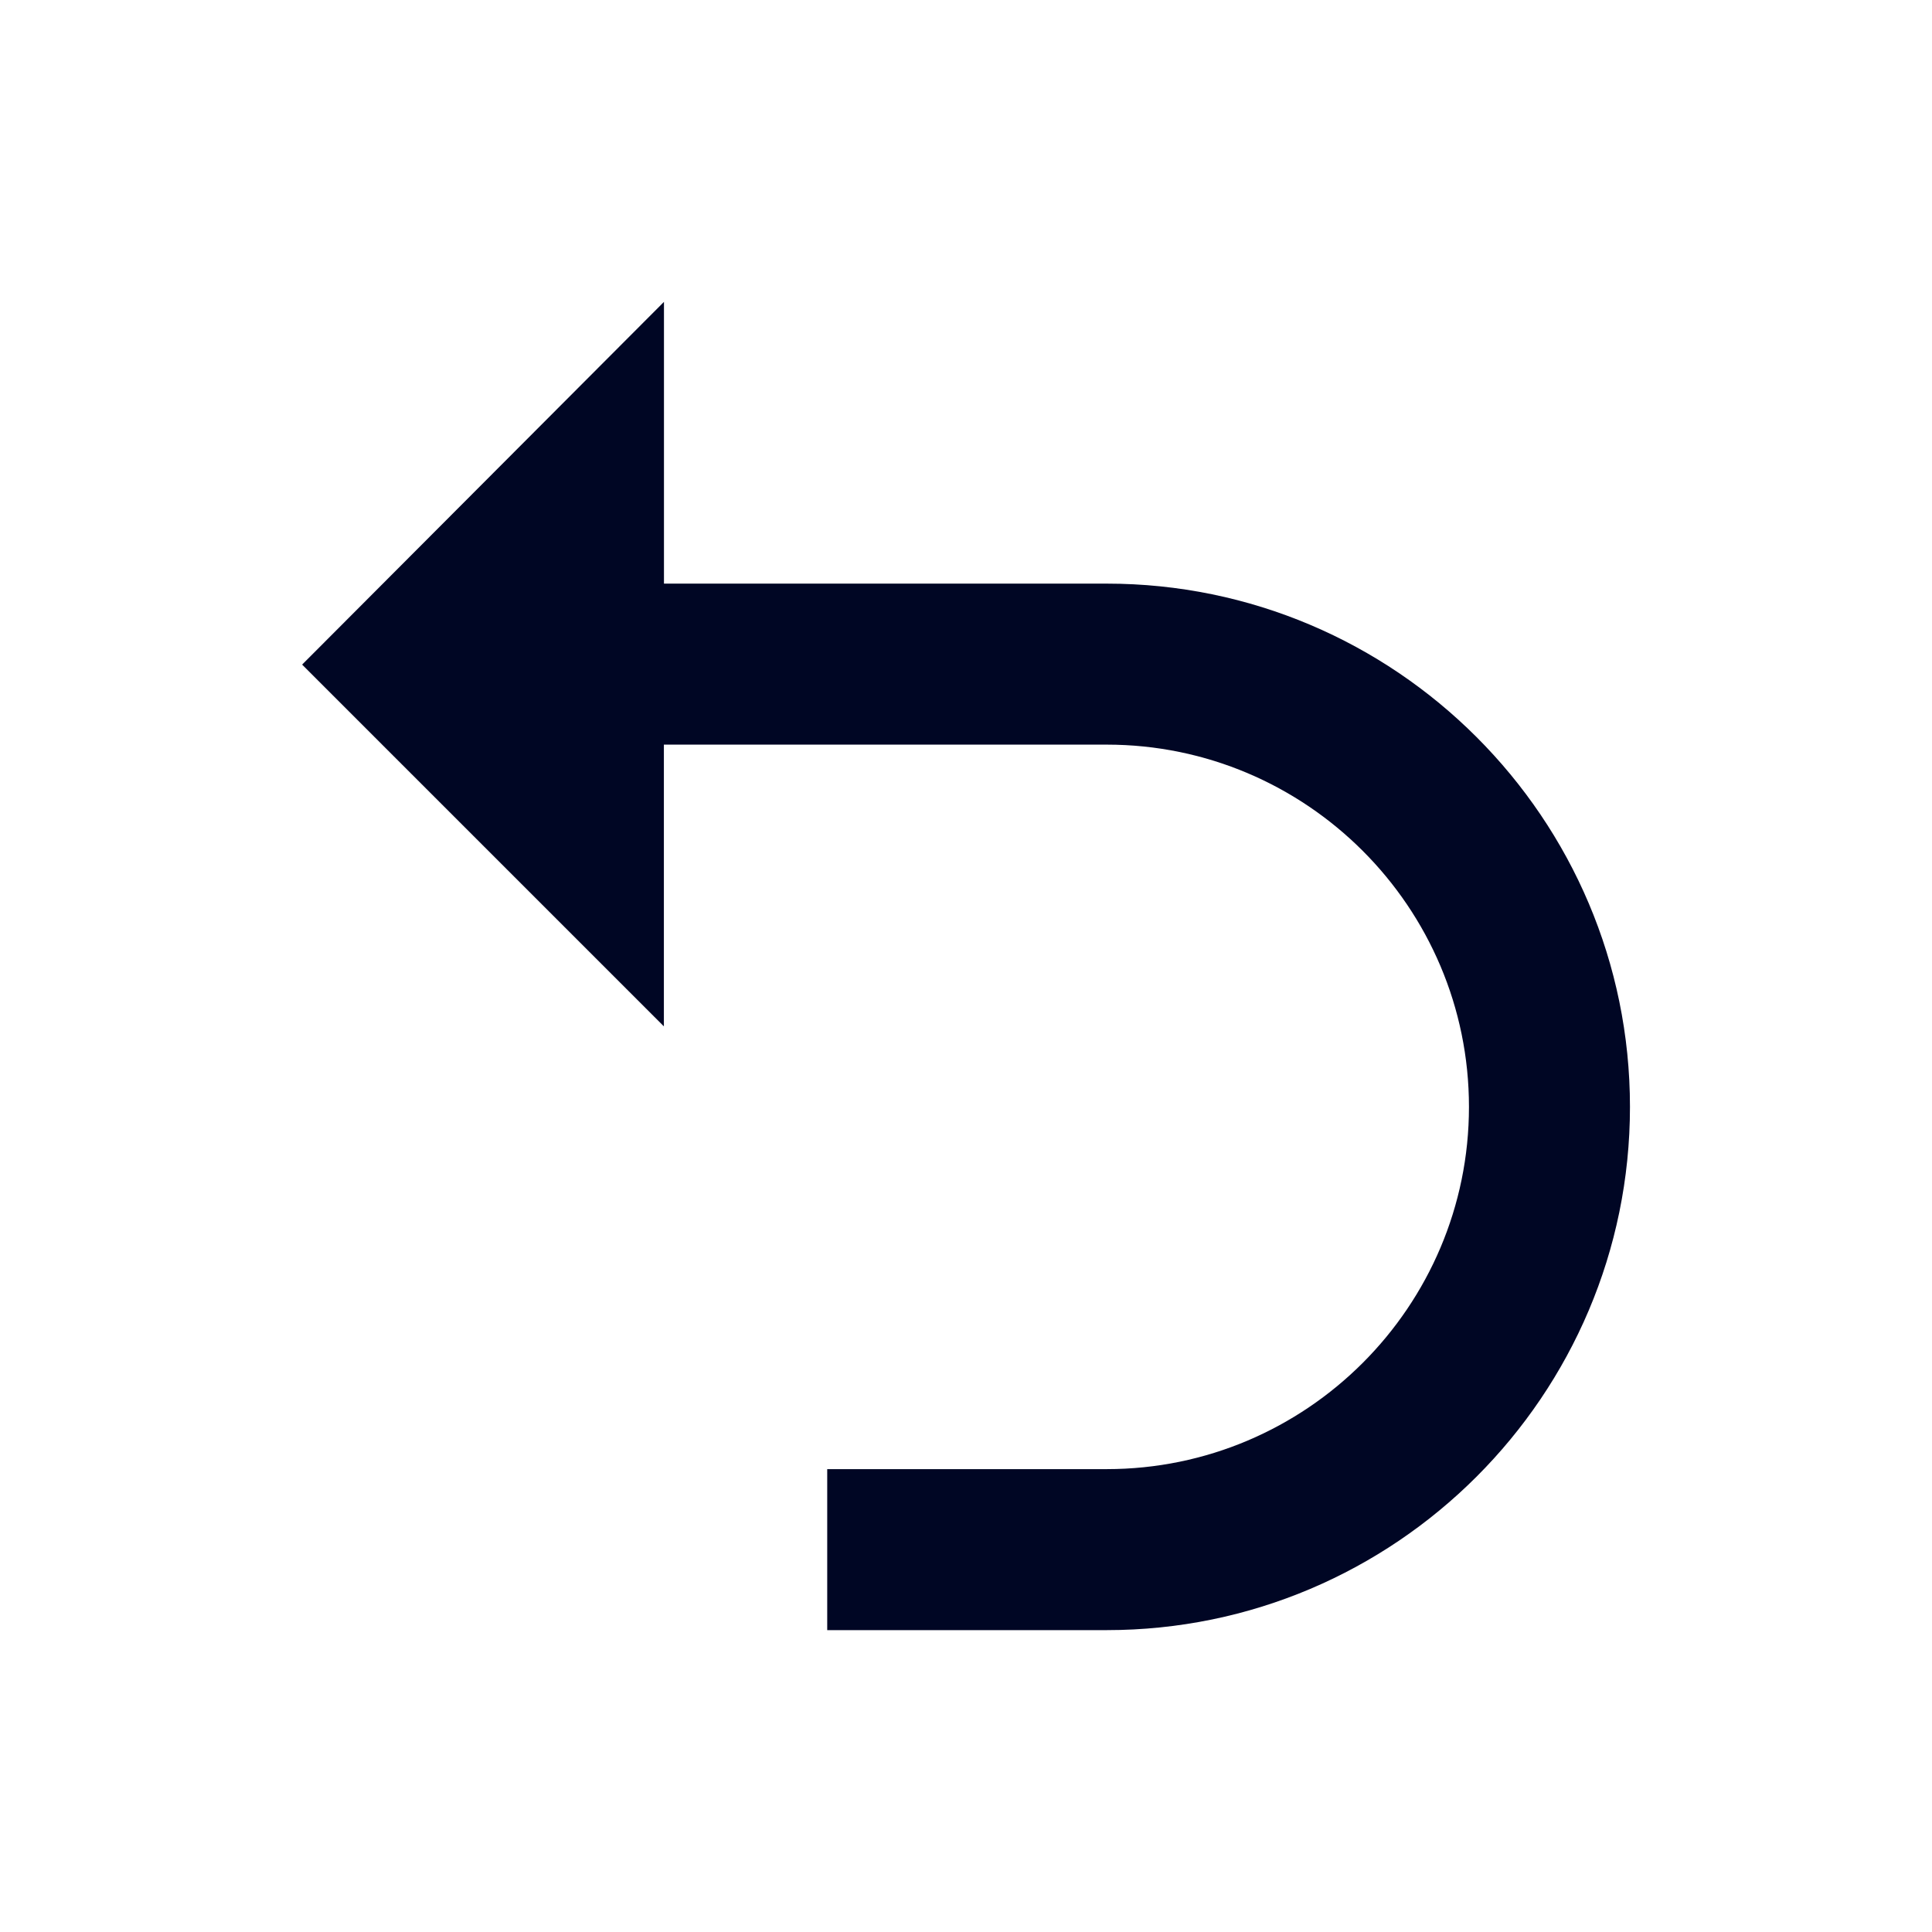 <svg width="24" height="24" viewBox="0 0 24 24" fill="none" xmlns="http://www.w3.org/2000/svg">
<path fill-rule="evenodd" clip-rule="evenodd" d="M13.748 7.25H8.248V3.75L3.753 8.256L8.247 12.75V9.25H13.748C16.229 9.25 18.248 11.269 18.248 13.75C18.248 16.231 16.229 18.25 13.748 18.25H10.276V20.25H13.748C17.332 20.25 20.248 17.334 20.248 13.75C20.248 10.166 17.332 7.25 13.748 7.25Z" fill="#000624"/>
</svg>
